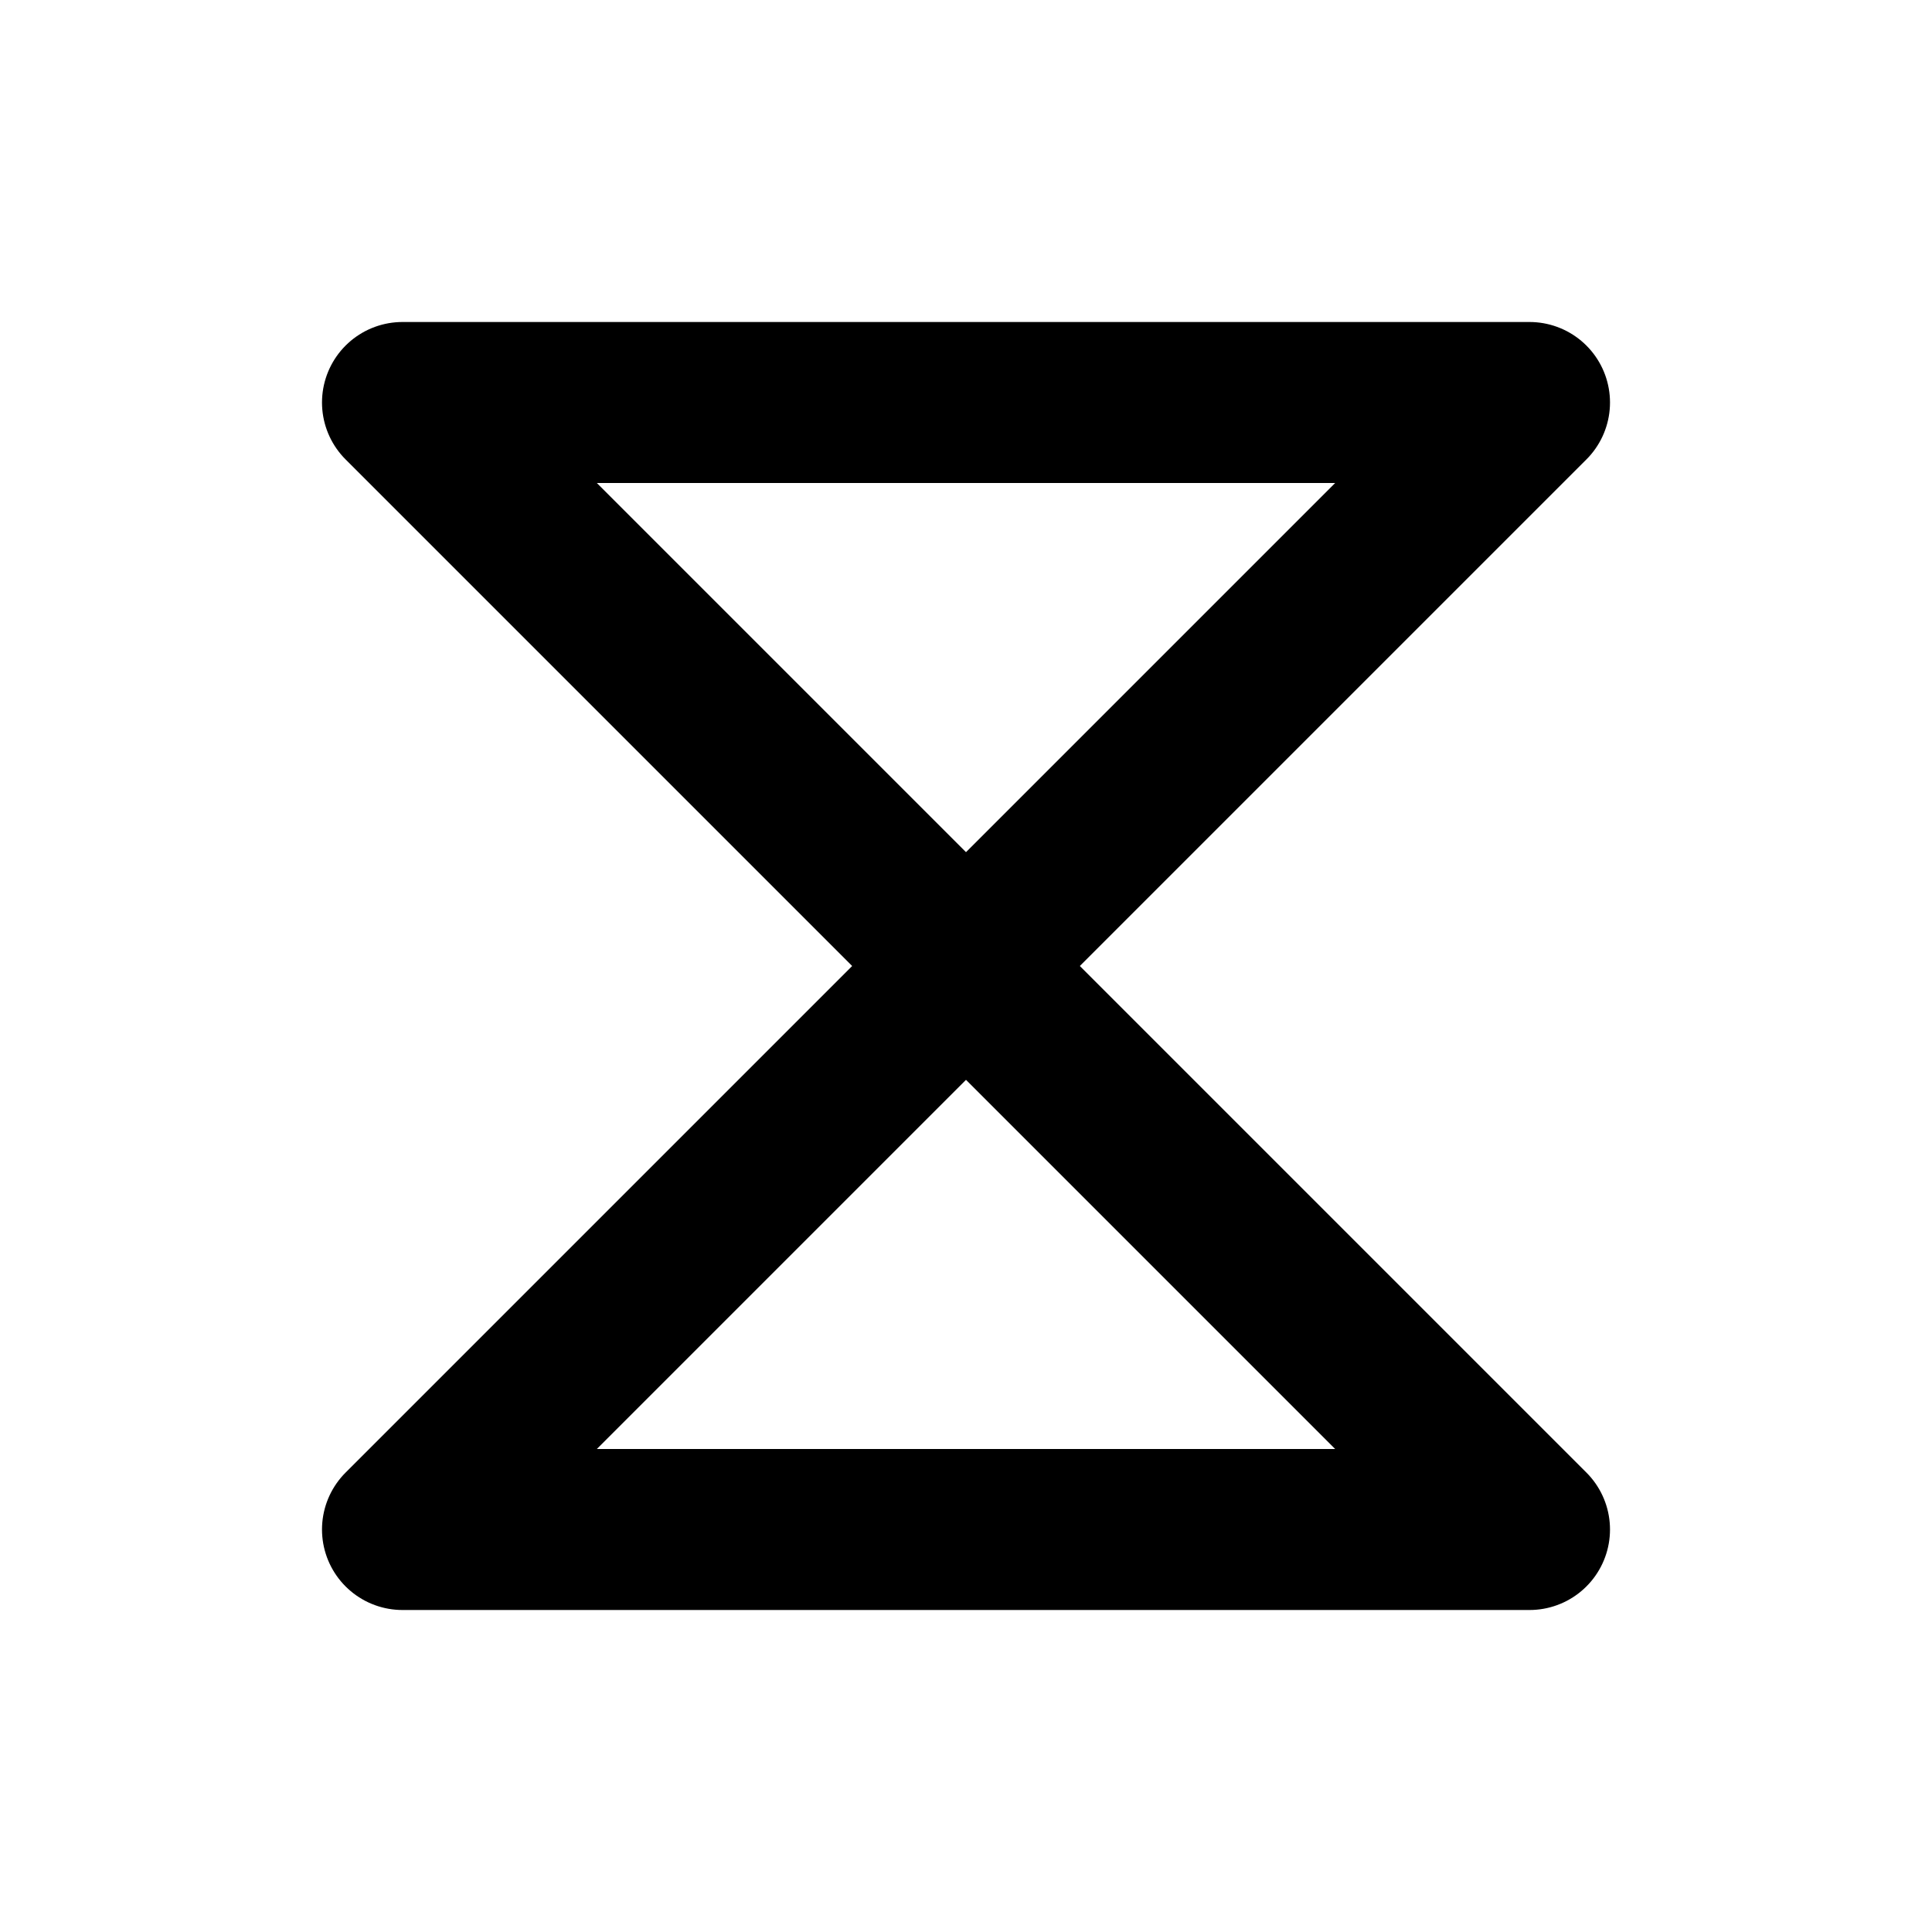 <svg width="24" height="24" viewBox="0 0 24 24" fill="none" xmlns="http://www.w3.org/2000/svg">
    <path d="M5 5H19L12 12L5 5Z" stroke="#000" stroke-width="2" stroke-linecap="round" stroke-linejoin="round"/>
    <path d="M19 19L5 19L12 12L19 19Z" stroke="#000" stroke-width="2" stroke-linecap="round"
          stroke-linejoin="round"/>
</svg>
